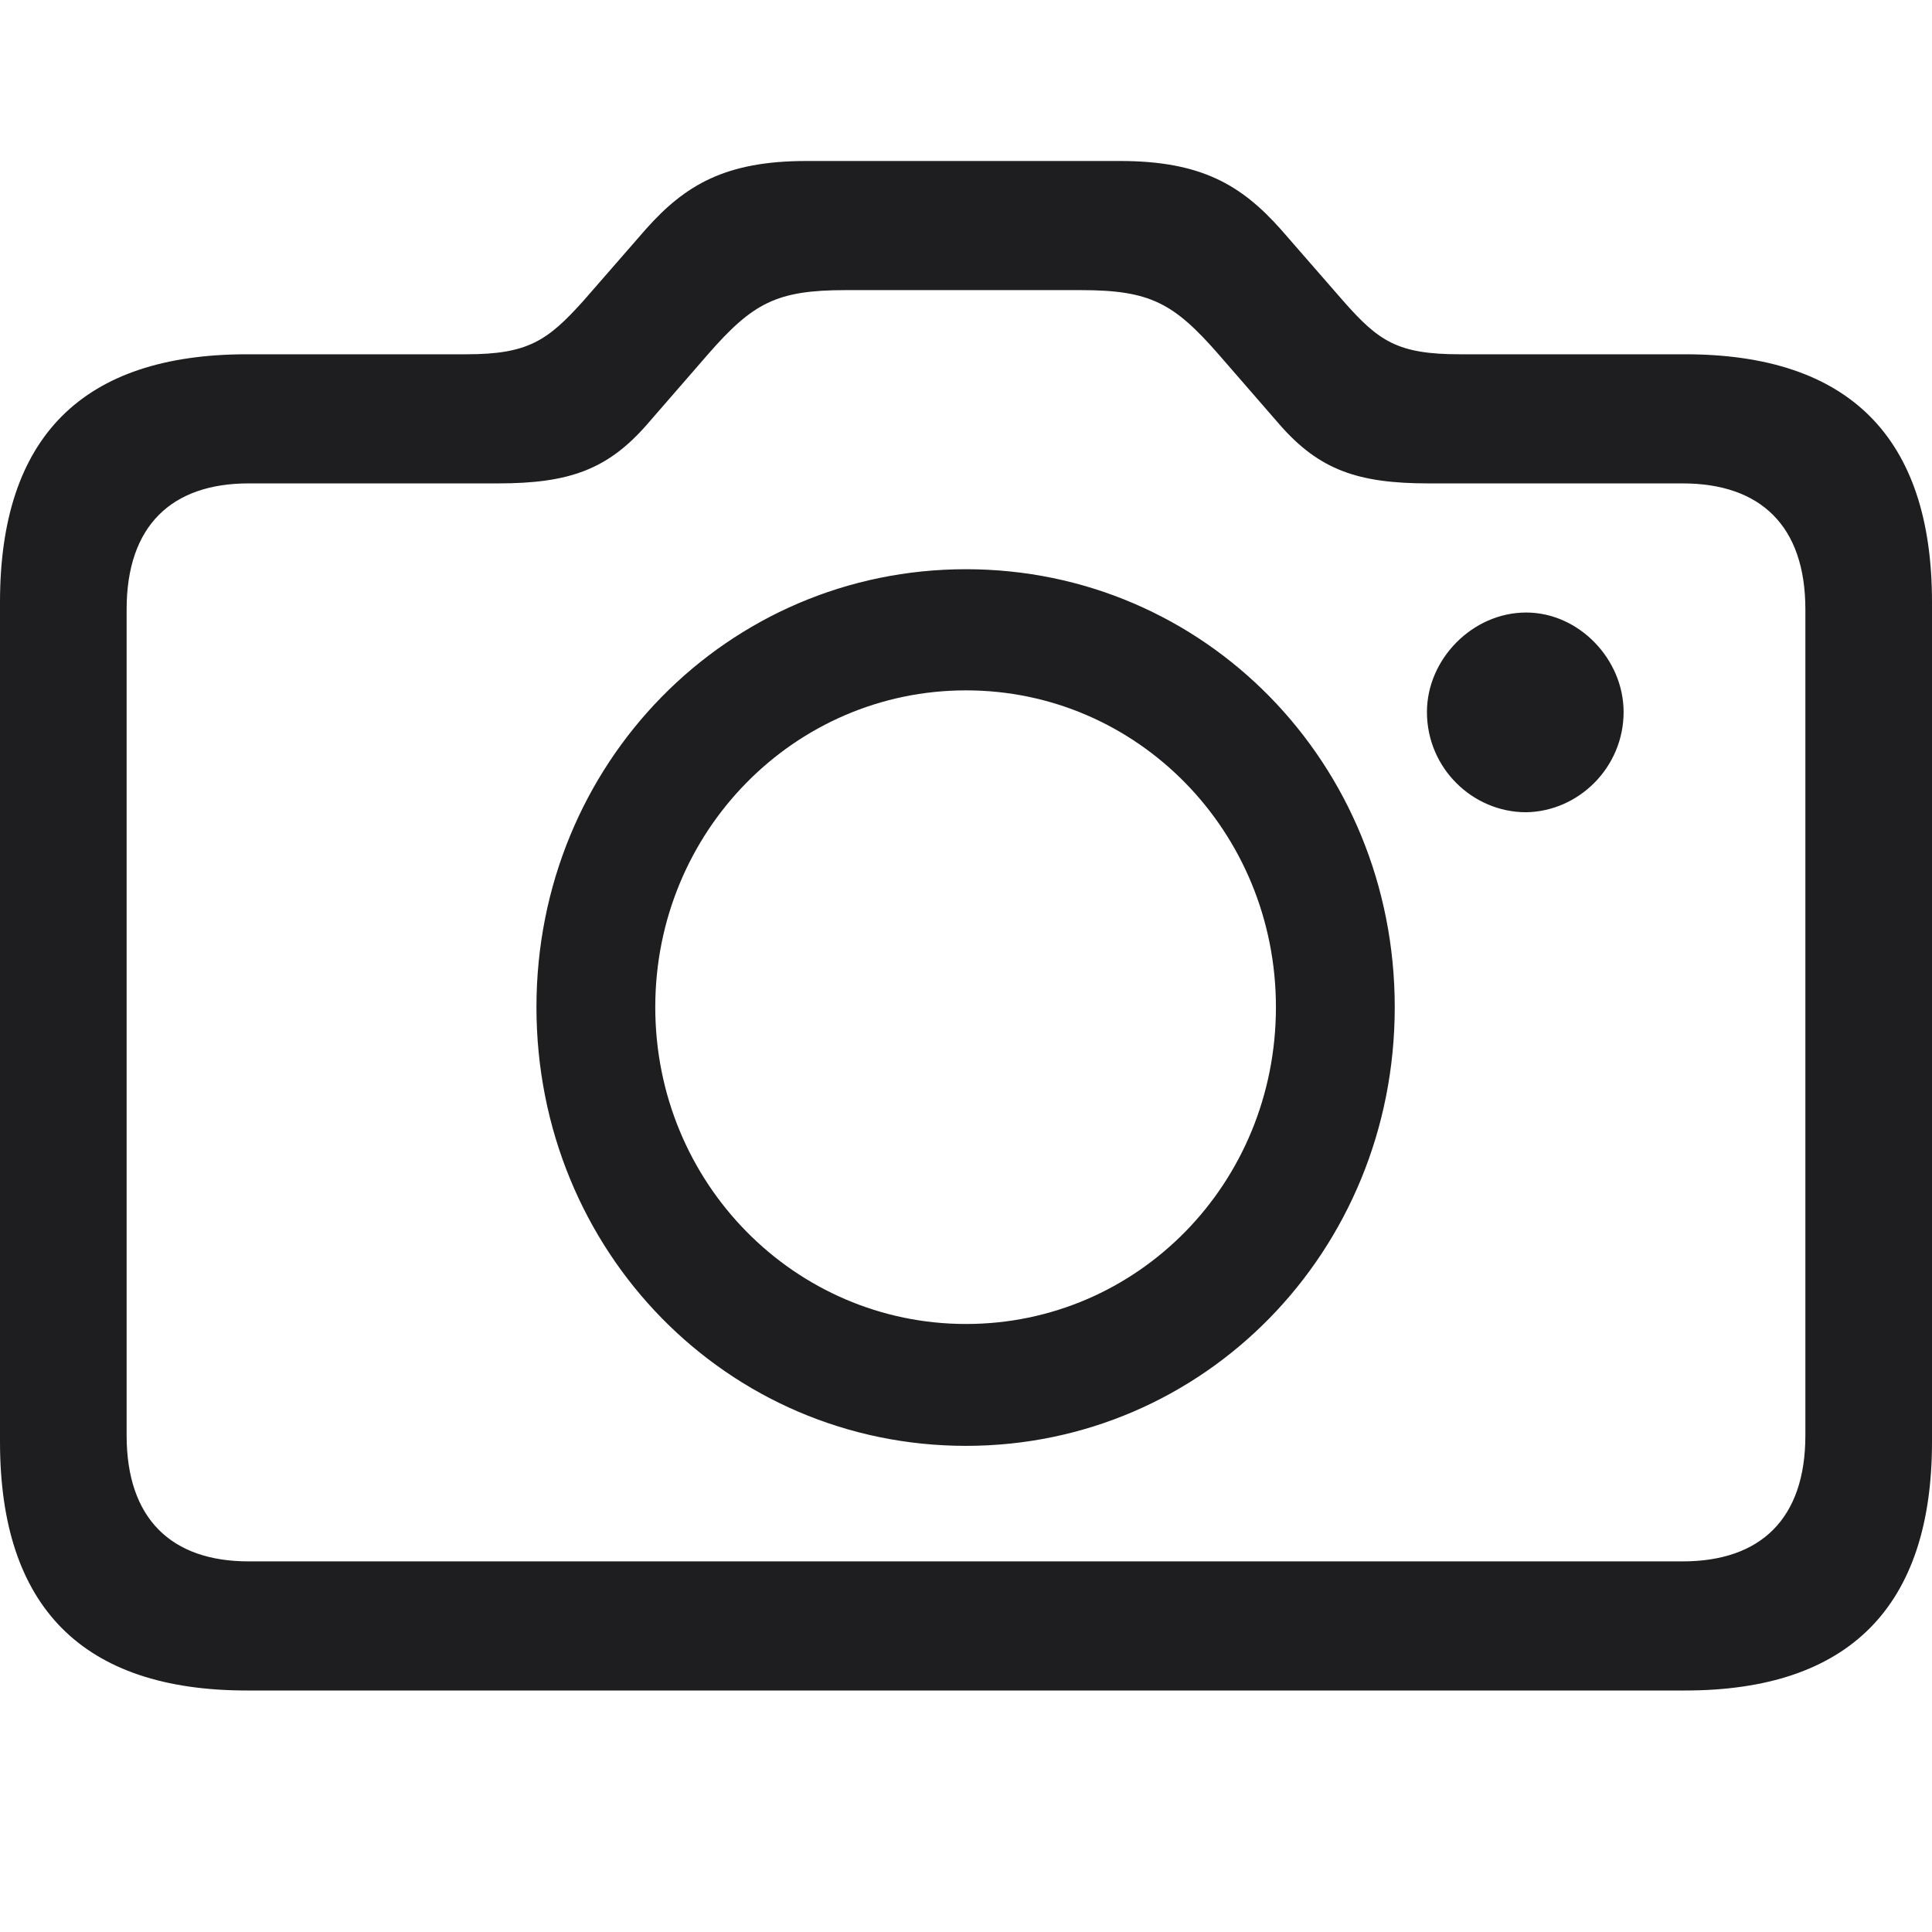 <svg width="24" height="24" viewBox="0 0 24 24" fill="none" xmlns="http://www.w3.org/2000/svg">
    <path d="M3.068 21H20.932C22.964 21 24 19.964 24 17.911V7.48C24 5.427 22.964 4.401 20.932 4.401H18.137C17.365 4.401 17.13 4.242 16.691 3.744L15.909 2.847C15.42 2.299 14.922 2 13.915 2H10.016C9.01 2 8.511 2.299 8.023 2.847L7.241 3.744C6.801 4.232 6.557 4.401 5.795 4.401H3.068C1.026 4.401 0 5.427 0 7.48V17.911C0 19.964 1.026 21 3.068 21ZM3.088 19.396C2.13 19.396 1.573 18.868 1.573 17.832V7.569C1.573 6.533 2.13 6.005 3.088 6.005H6.186C7.065 6.005 7.544 5.836 8.033 5.278L8.795 4.401C9.352 3.764 9.645 3.604 10.505 3.604H13.427C14.287 3.604 14.58 3.764 15.137 4.401L15.899 5.278C16.388 5.836 16.866 6.005 17.746 6.005H20.902C21.87 6.005 22.427 6.533 22.427 7.569V17.832C22.427 18.868 21.87 19.396 20.902 19.396H3.088ZM12 17.961C14.951 17.961 17.326 15.55 17.326 12.511C17.326 9.482 14.961 7.071 12 7.071C9.039 7.071 6.664 9.482 6.664 12.511C6.664 15.55 9.039 17.961 12 17.961ZM17.726 8.845C17.726 9.542 18.293 10.09 18.958 10.09C19.612 10.08 20.169 9.532 20.169 8.845C20.169 8.187 19.612 7.609 18.958 7.609C18.293 7.609 17.726 8.187 17.726 8.845ZM12 16.447C9.879 16.447 8.14 14.703 8.14 12.511C8.14 10.329 9.87 8.576 12 8.576C14.13 8.576 15.85 10.329 15.85 12.511C15.85 14.703 14.13 16.447 12 16.447Z" fill="#1E1E20"/>
</svg>
